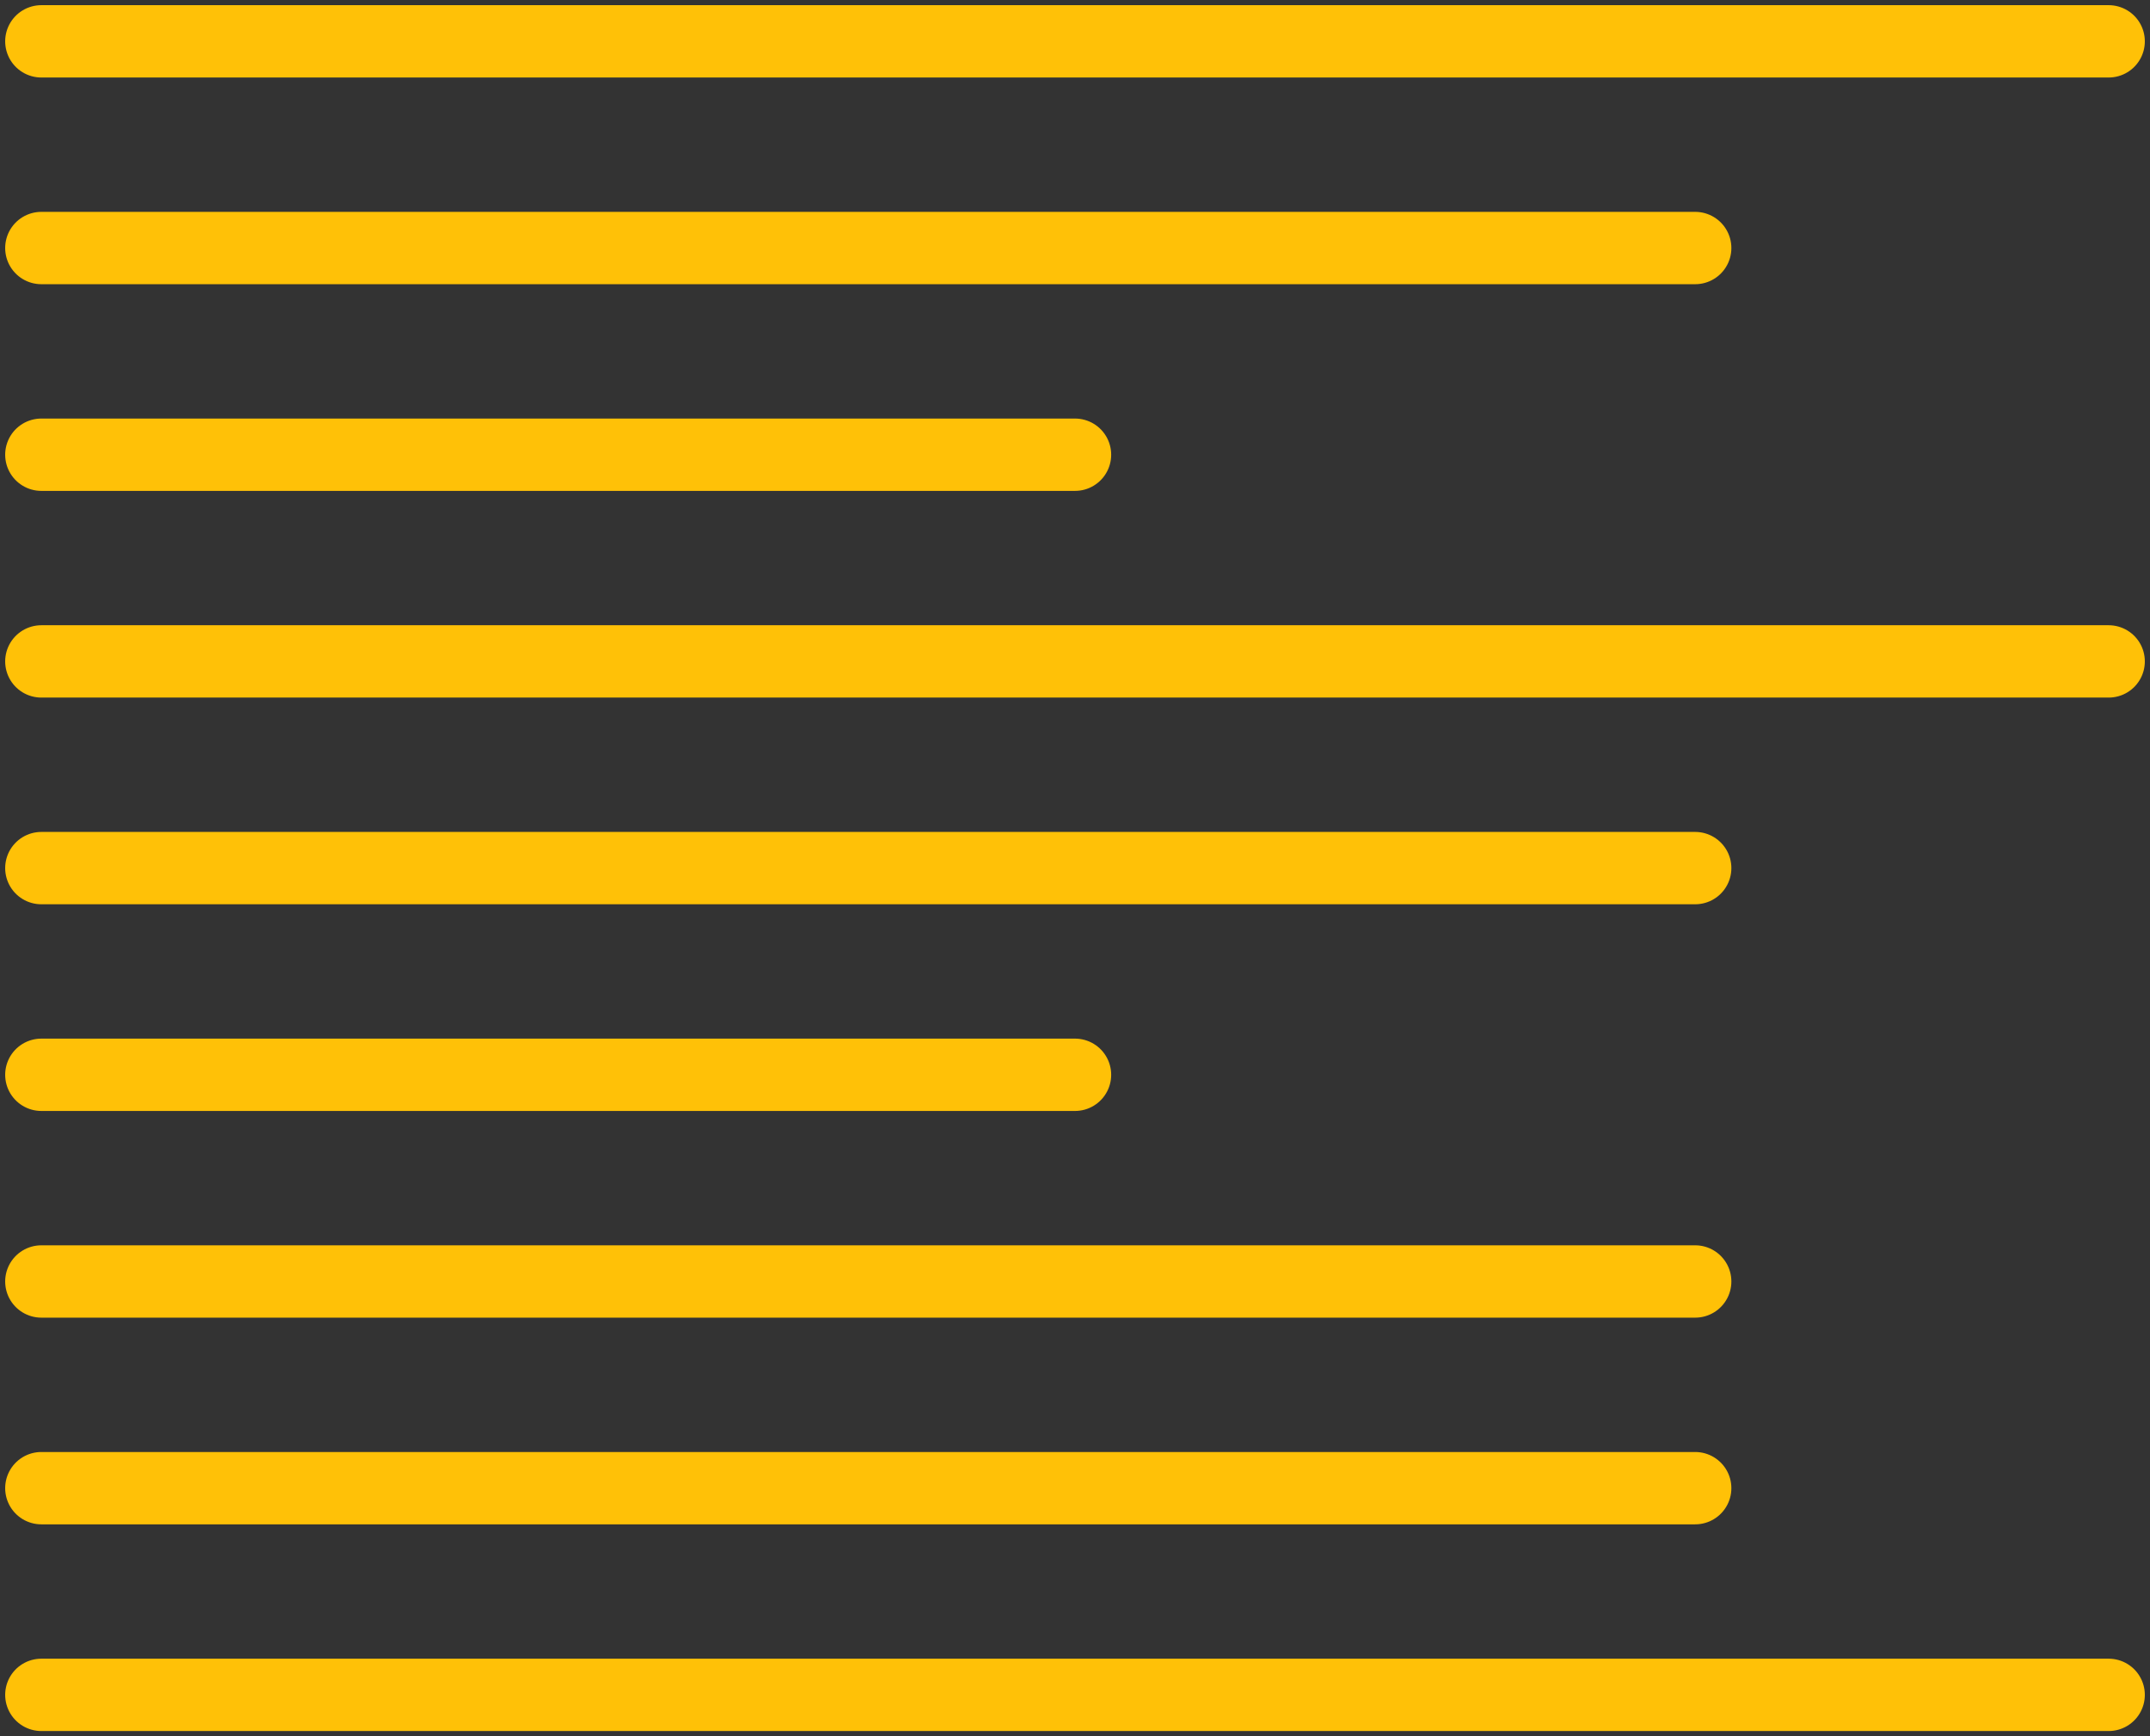 <?xml version="1.0" encoding="UTF-8"?>
<svg width="104px" height="84px" viewBox="0 0 104 84" version="1.1" xmlns="http://www.w3.org/2000/svg" xmlns:xlink="http://www.w3.org/1999/xlink">
    <rect x="0" y="0" width="104" height="84" fill="#333333" stroke="none"/>
    <!-- Generator: Sketch 46.2 (44496) - http://www.bohemiancoding.com/sketch -->
    <title>layouts-37</title>
    <desc>Created with Sketch.</desc>
    <defs></defs>
    <g id="ALL" stroke="none" stroke-width="1" fill="none" fill-rule="evenodd" stroke-linecap="round" stroke-linejoin="round">
        <g id="Primary" transform="translate(-3382, -23866)" stroke="#FFC107" stroke-width="3.5" fill="#FFF9E6">
            <g id="Group-15" transform="translate(200, 200)">
                <g id="layouts-37" transform="translate(3184, 23667)">
                    <path d="M0,1 L100,1" id="Layer-1"></path>
                    <path d="M0,81 L100,81" id="Layer-2"></path>
                    <path d="M0,71 L80,71" id="Layer-3"></path>
                    <path d="M0,61 L80,61" id="Layer-4"></path>
                    <path d="M0,51 L50,51" id="Layer-5"></path>
                    <path d="M0,41 L80,41" id="Layer-6"></path>
                    <path d="M0,31 L100,31" id="Layer-7"></path>
                    <path d="M0,21 L50,21" id="Layer-8"></path>
                    <path d="M0,11 L80,11" id="Layer-9"></path>
                </g>
            </g>
        </g>
    </g>
</svg>